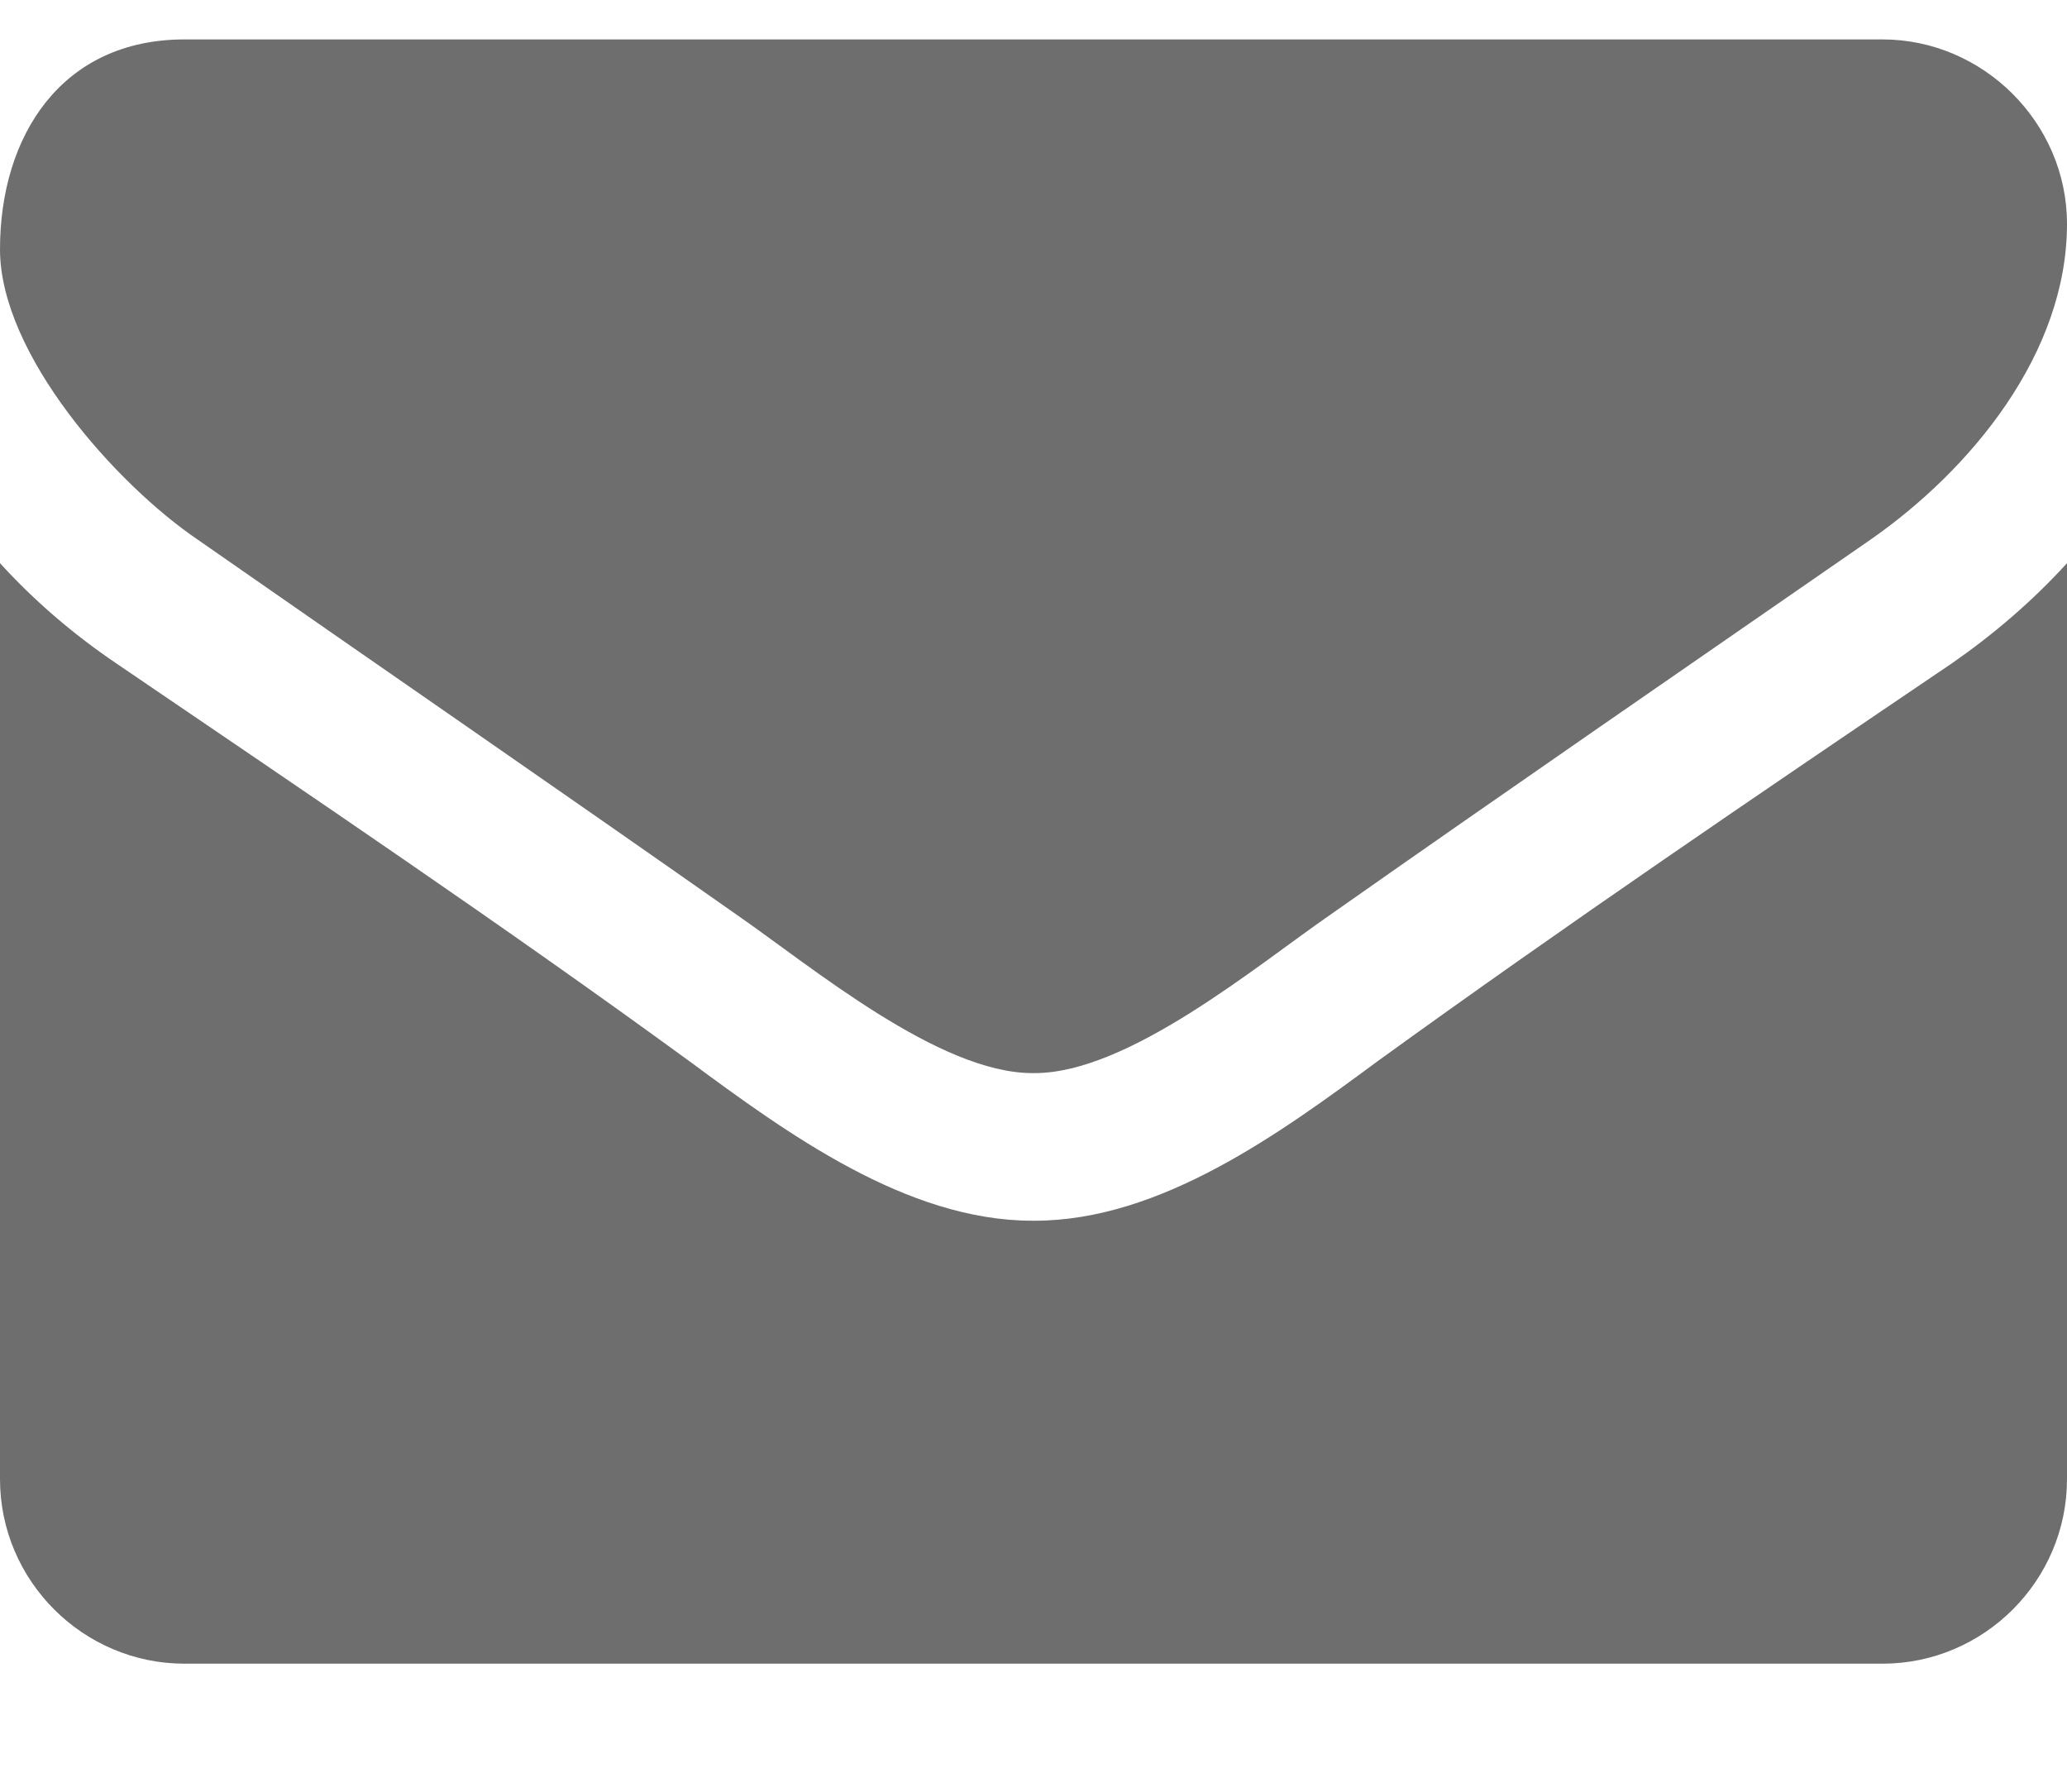 <svg width="15" height="13" viewBox="0 0 15 13" fill="none" xmlns="http://www.w3.org/2000/svg">
<path d="M15 4.086C14.749 4.362 14.464 4.605 14.163 4.814C12.765 5.76 11.359 6.714 9.994 7.702C9.291 8.221 8.421 8.857 7.508 8.857H7.5H7.492C6.579 8.857 5.709 8.221 5.006 7.702C3.641 6.706 2.235 5.76 0.845 4.814C0.536 4.605 0.251 4.362 0 4.086V10.732C0 11.469 0.603 12.071 1.339 12.071H13.661C14.397 12.071 15 11.469 15 10.732V4.086ZM15 1.625C15 0.888 14.389 0.286 13.661 0.286H1.339C0.444 0.286 0 0.989 0 1.809C0 2.571 0.845 3.517 1.44 3.919C2.737 4.823 4.051 5.727 5.349 6.639C5.893 7.016 6.814 7.786 7.492 7.786H7.5H7.508C8.186 7.786 9.107 7.016 9.651 6.639C10.949 5.727 12.263 4.823 13.569 3.919C14.305 3.408 15 2.562 15 1.625Z" fill="#6E6E6E"/>
</svg>
